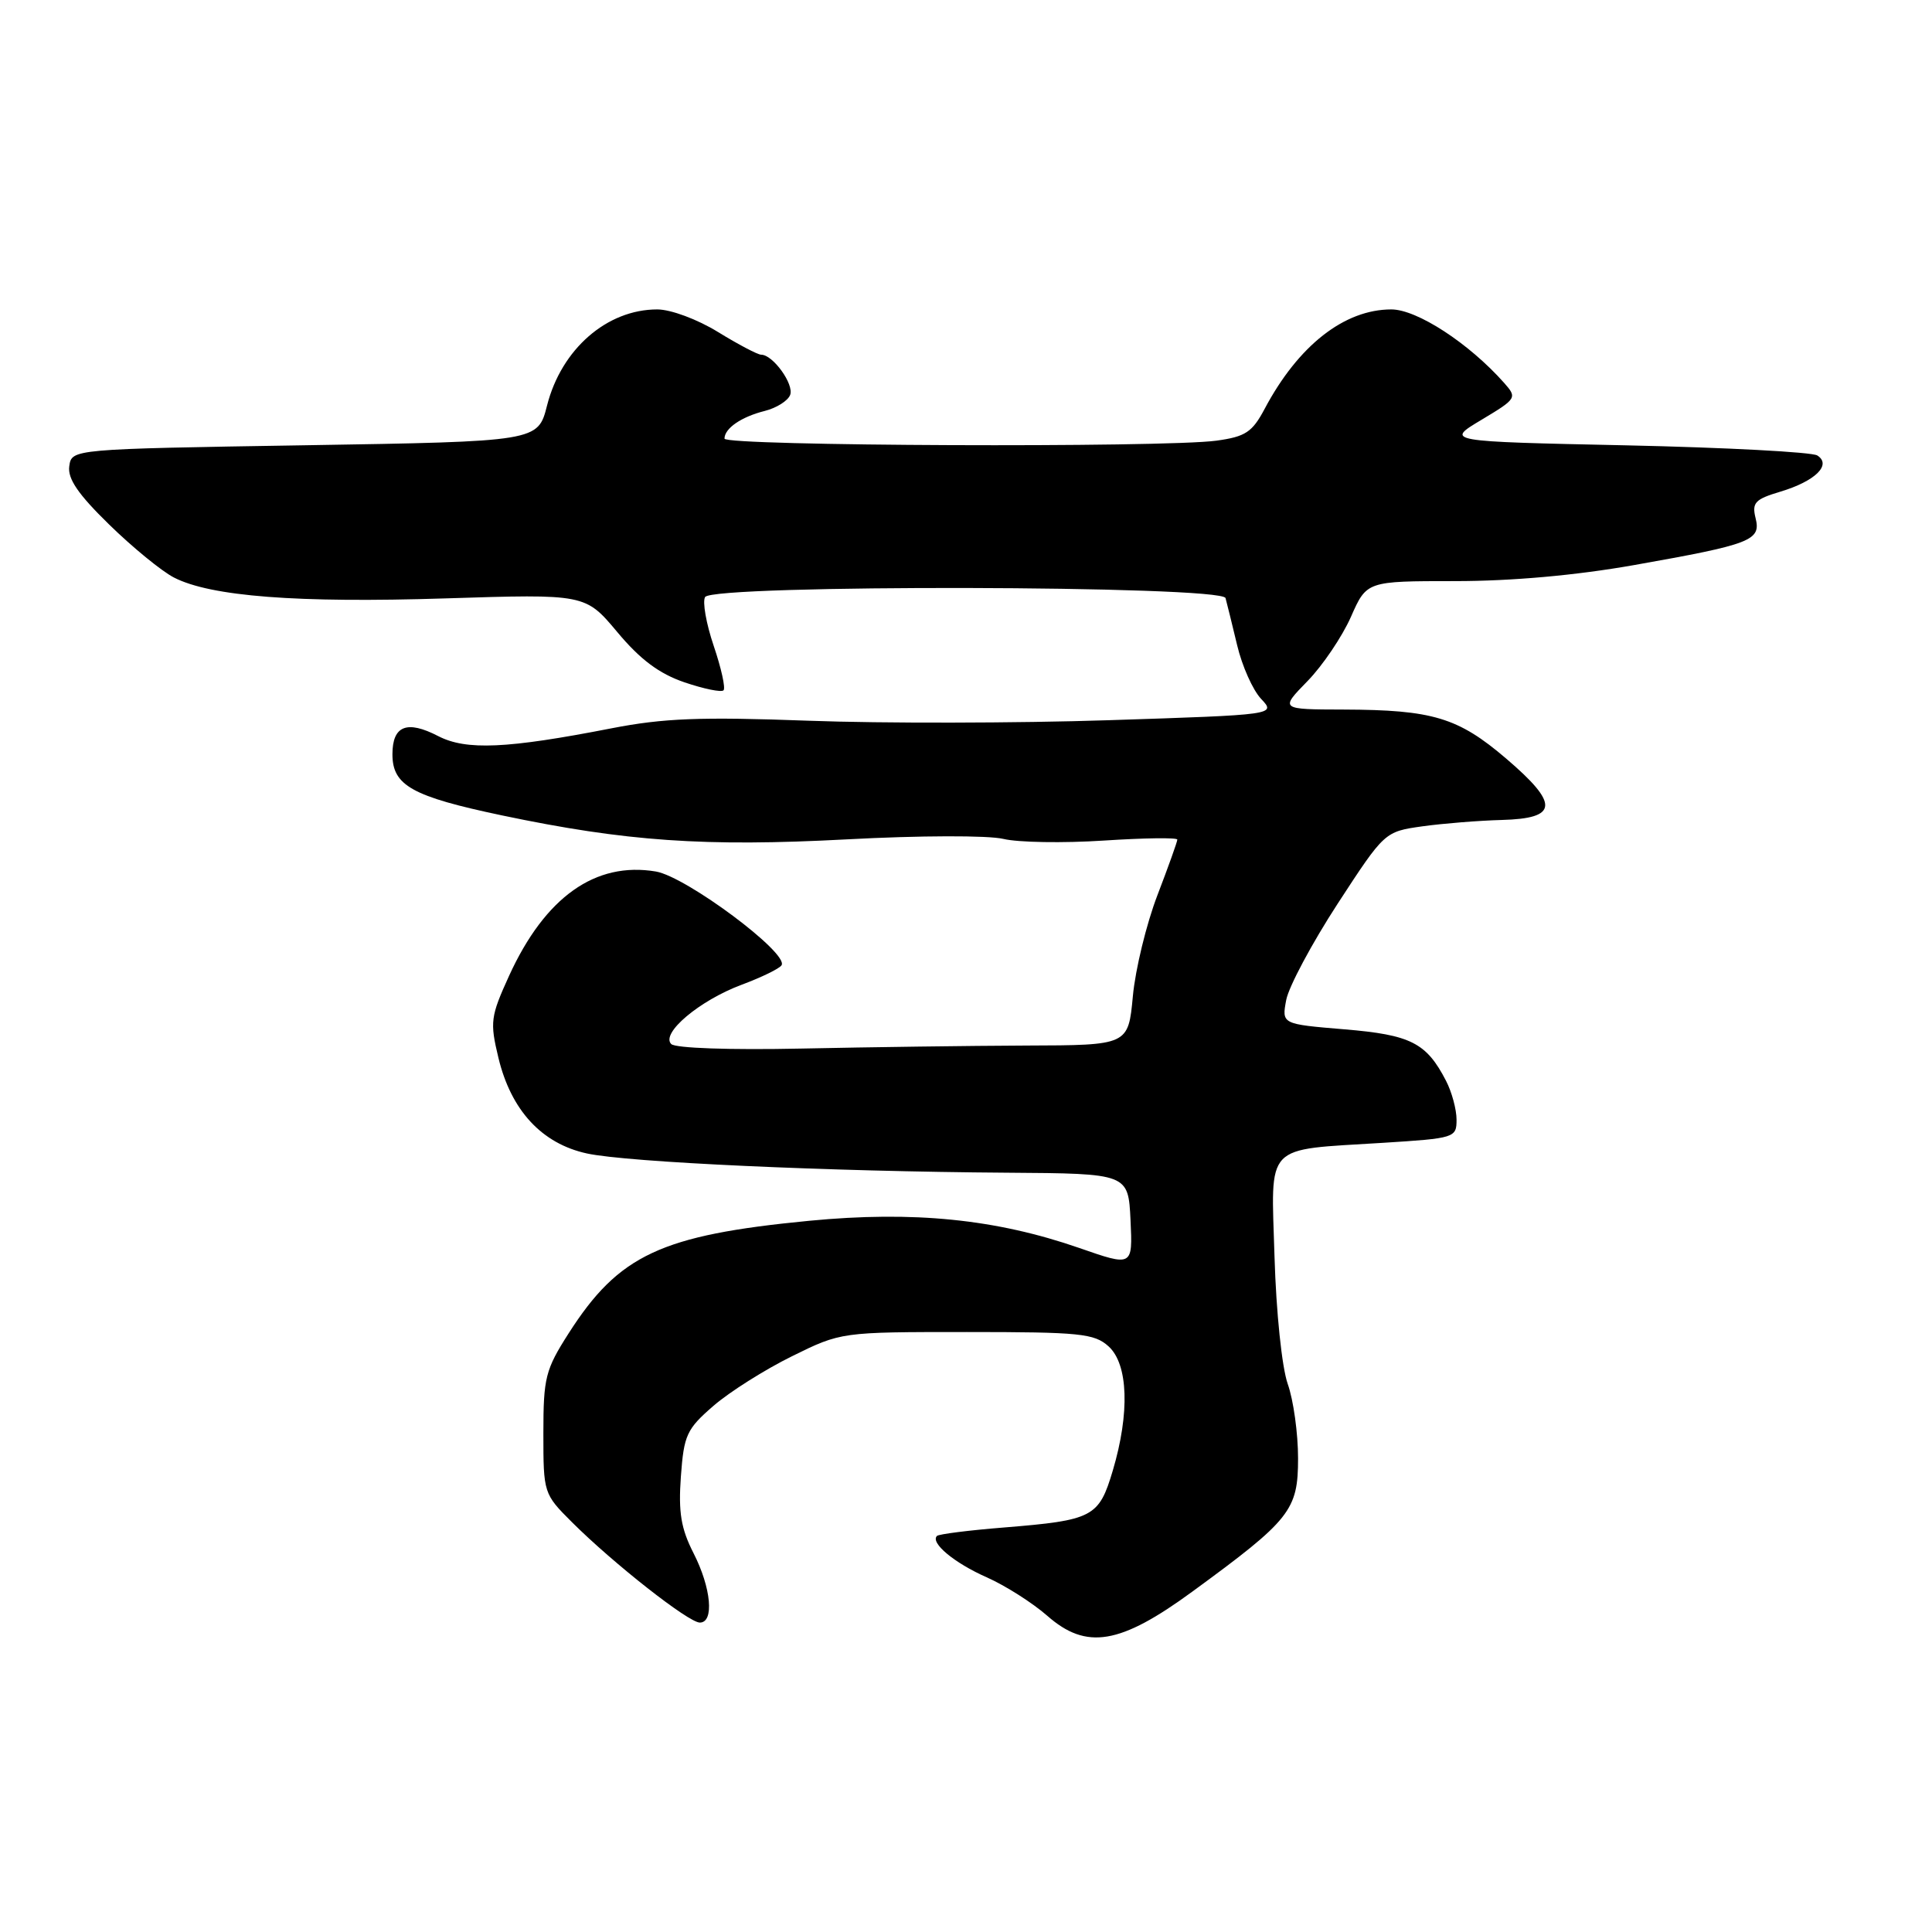 <?xml version="1.0" encoding="UTF-8" standalone="no"?>
<!DOCTYPE svg PUBLIC "-//W3C//DTD SVG 1.1//EN" "http://www.w3.org/Graphics/SVG/1.1/DTD/svg11.dtd" >
<svg xmlns="http://www.w3.org/2000/svg" xmlns:xlink="http://www.w3.org/1999/xlink" version="1.1" viewBox="0 0 256 256">
 <g >
 <path fill="currentColor"
d=" M 158.00 210.89 C 171.02 201.37 172.00 200.12 172.00 193.23 C 172.00 189.94 171.39 185.51 170.63 183.38 C 169.86 181.17 169.10 173.91 168.88 166.53 C 168.43 151.29 167.35 152.43 183.25 151.43 C 192.77 150.83 193.00 150.76 193.00 148.36 C 193.00 147.01 192.37 144.68 191.60 143.20 C 189.00 138.17 186.93 137.12 178.13 136.39 C 169.83 135.70 169.83 135.70 170.43 132.50 C 170.77 130.73 173.83 125.00 177.25 119.74 C 183.47 110.20 183.47 110.20 188.49 109.49 C 191.24 109.11 195.97 108.73 198.98 108.65 C 206.50 108.45 206.63 106.55 199.58 100.52 C 193.20 95.07 189.83 94.06 178.05 94.02 C 169.59 94.00 169.59 94.00 173.25 90.25 C 175.26 88.19 177.84 84.36 179.00 81.75 C 181.09 77.00 181.09 77.00 192.80 77.00 C 200.30 77.00 208.81 76.24 216.50 74.88 C 232.08 72.12 233.37 71.62 232.62 68.64 C 232.12 66.61 232.55 66.15 235.90 65.15 C 240.53 63.76 242.75 61.59 240.80 60.35 C 240.08 59.90 228.70 59.30 215.50 59.01 C 191.50 58.50 191.50 58.50 196.30 55.63 C 200.99 52.82 201.05 52.71 199.30 50.73 C 194.64 45.48 187.76 41.00 184.36 41.00 C 178.13 41.00 172.03 45.78 167.58 54.16 C 165.93 57.27 165.04 57.86 161.19 58.39 C 154.22 59.34 96.00 59.11 96.00 58.12 C 96.00 56.76 98.23 55.23 101.34 54.45 C 102.89 54.06 104.40 53.11 104.70 52.33 C 105.24 50.92 102.42 47.00 100.86 47.00 C 100.40 47.00 97.84 45.65 95.15 44.00 C 92.41 42.31 88.88 41.00 87.09 41.00 C 80.42 41.00 74.39 46.26 72.49 53.72 C 71.28 58.50 71.28 58.50 40.39 59.00 C 9.50 59.50 9.50 59.50 9.18 61.77 C 8.94 63.43 10.35 65.49 14.47 69.51 C 17.55 72.52 21.41 75.68 23.04 76.52 C 27.90 79.03 39.37 79.92 59.03 79.29 C 77.56 78.70 77.56 78.70 81.80 83.76 C 84.84 87.40 87.35 89.27 90.69 90.41 C 93.25 91.28 95.58 91.76 95.87 91.47 C 96.16 91.18 95.57 88.53 94.57 85.58 C 93.57 82.63 93.06 79.72 93.43 79.11 C 94.48 77.42 161.95 77.56 162.39 79.25 C 162.58 79.94 163.27 82.75 163.93 85.50 C 164.58 88.25 166.01 91.45 167.10 92.60 C 169.08 94.71 169.08 94.71 146.94 95.43 C 134.77 95.83 116.87 95.86 107.16 95.50 C 92.78 94.97 87.92 95.16 81.00 96.51 C 67.17 99.21 61.78 99.45 58.07 97.54 C 53.92 95.39 52.00 96.15 52.00 99.95 C 52.00 104.09 54.61 105.54 66.54 108.05 C 82.93 111.49 93.36 112.22 112.20 111.22 C 121.87 110.70 130.96 110.68 132.95 111.16 C 134.90 111.63 140.89 111.73 146.25 111.38 C 151.61 111.03 156.00 110.97 156.00 111.25 C 156.00 111.53 154.81 114.85 153.36 118.63 C 151.91 122.41 150.44 128.43 150.11 132.00 C 149.50 138.50 149.50 138.50 136.00 138.54 C 128.57 138.57 115.16 138.75 106.20 138.94 C 96.70 139.14 89.49 138.89 88.94 138.34 C 87.52 136.92 92.70 132.56 98.28 130.48 C 100.91 129.50 103.29 128.34 103.56 127.90 C 104.55 126.31 90.94 116.17 86.91 115.48 C 78.89 114.13 72.23 118.86 67.46 129.29 C 65.00 134.69 64.90 135.42 66.04 140.15 C 67.71 147.12 71.79 151.54 77.77 152.84 C 83.14 154.01 109.76 155.23 133.50 155.39 C 149.50 155.50 149.50 155.50 149.80 161.67 C 150.09 167.83 150.09 167.83 143.00 165.36 C 131.96 161.53 121.06 160.43 107.23 161.76 C 87.58 163.66 82.00 166.27 75.35 176.67 C 72.27 181.49 72.00 182.54 72.00 189.91 C 72.00 197.85 72.03 197.95 75.80 201.71 C 81.29 207.18 91.24 215.00 92.73 215.00 C 94.66 215.00 94.25 210.41 91.89 205.79 C 90.23 202.53 89.88 200.39 90.22 195.65 C 90.62 190.14 90.98 189.36 94.55 186.27 C 96.69 184.42 101.37 181.47 104.94 179.71 C 111.45 176.50 111.45 176.50 128.12 176.50 C 143.10 176.50 145.00 176.69 146.89 178.40 C 149.50 180.76 149.72 187.23 147.45 194.86 C 145.61 201.04 144.84 201.44 133.04 202.40 C 128.39 202.77 124.39 203.28 124.15 203.52 C 123.24 204.43 126.44 207.10 130.74 209.00 C 133.20 210.09 136.82 212.39 138.77 214.10 C 143.96 218.66 148.40 217.92 158.00 210.89 Z "/>
</g>
</svg>